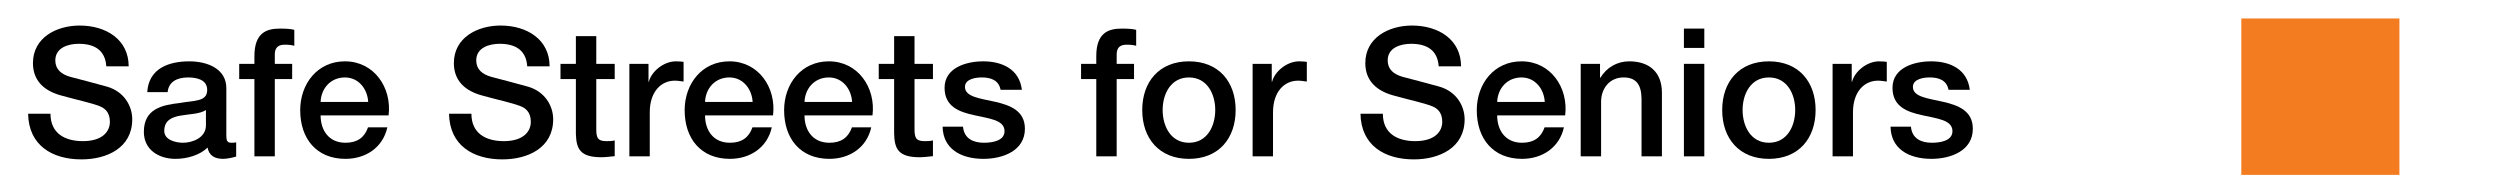 <?xml version="1.0" encoding="utf-8"?>
<!-- Generator: Adobe Illustrator 16.0.0, SVG Export Plug-In . SVG Version: 6.00 Build 0)  -->
<!DOCTYPE svg PUBLIC "-//W3C//DTD SVG 1.1//EN" "http://www.w3.org/Graphics/SVG/1.1/DTD/svg11.dtd">
<svg version="1.1" id="Layer_1" xmlns="http://www.w3.org/2000/svg" xmlns:xlink="http://www.w3.org/1999/xlink" x="0px" y="0px"
	 width="463.711px" height="35.021px" viewBox="0 0 463.711 35.021" enable-background="new 0 0 463.711 35.021"
	 xml:space="preserve">
<g>
	<path d="M9.363,21.102c0,3.65,2.688,5.077,6.007,5.077c3.65,0,5.012-1.792,5.012-3.584c0-1.825-0.996-2.556-1.958-2.921
		c-1.66-0.63-3.817-1.062-7.069-1.958c-4.049-1.095-5.244-3.551-5.244-6.007c0-4.746,4.381-6.97,8.662-6.97
		c4.945,0,9.093,2.622,9.093,7.567h-4.148c-0.199-3.054-2.257-4.182-5.111-4.182c-1.925,0-4.348,0.696-4.348,3.086
		c0,1.66,1.128,2.589,2.821,3.054c0.365,0.1,5.609,1.46,6.836,1.825c3.12,0.93,4.613,3.584,4.613,6.04
		c0,5.311-4.713,7.435-9.425,7.435c-5.41,0-9.791-2.589-9.89-8.463H9.363z"/>
	<path d="M41.982,25.184c0,0.929,0.199,1.294,0.896,1.294c0.232,0,0.531,0,0.929-0.066v2.622c-0.563,0.199-1.759,0.432-2.389,0.432
		c-1.527,0-2.622-0.531-2.921-2.091c-1.493,1.46-3.916,2.091-5.94,2.091c-3.087,0-5.875-1.659-5.875-5.012
		c0-4.281,3.419-4.979,6.604-5.343c2.722-0.498,5.145-0.199,5.145-2.423c0-1.958-2.024-2.323-3.551-2.323
		c-2.124,0-3.618,0.862-3.784,2.722h-3.783c0.266-4.414,4.016-5.709,7.8-5.709c3.352,0,6.869,1.361,6.869,4.979V25.184z
		 M38.199,20.405c-1.161,0.764-2.987,0.73-4.646,1.029c-1.626,0.265-3.086,0.862-3.086,2.854c0,1.692,2.157,2.19,3.484,2.19
		c1.659,0,4.248-0.862,4.248-3.252V20.405z"/>
	<path d="M44.369,11.842h2.821v-1.427c0-4.381,2.289-5.111,4.745-5.111c1.195,0,2.058,0.066,2.655,0.232v2.954
		c-0.498-0.133-0.995-0.199-1.759-0.199c-1.029,0-1.858,0.365-1.858,1.792v1.759h3.219v2.821h-3.219V29H47.19V14.664h-2.821V11.842z
		"/>
	<path d="M59.467,21.401c0,2.688,1.46,5.077,4.612,5.077c2.19,0,3.519-0.962,4.183-2.854h3.584c-0.83,3.75-4.016,5.841-7.767,5.841
		c-5.376,0-8.396-3.75-8.396-9.027c0-4.879,3.187-9.061,8.298-9.061c5.409,0,8.727,4.879,8.098,10.023H59.467z M68.295,18.912
		c-0.133-2.39-1.76-4.547-4.315-4.547c-2.622,0-4.414,1.991-4.514,4.547H68.295z"/>
	<path d="M87.44,21.102c0,3.65,2.688,5.077,6.006,5.077c3.65,0,5.012-1.792,5.012-3.584c0-1.825-0.996-2.556-1.959-2.921
		c-1.658-0.63-3.816-1.062-7.068-1.958c-4.049-1.095-5.244-3.551-5.244-6.007c0-4.746,4.381-6.97,8.662-6.97
		c4.945,0,9.094,2.622,9.094,7.567h-4.148c-0.199-3.054-2.256-4.182-5.111-4.182c-1.924,0-4.348,0.696-4.348,3.086
		c0,1.66,1.129,2.589,2.822,3.054c0.365,0.1,5.607,1.46,6.836,1.825c3.119,0.93,4.613,3.584,4.613,6.04
		c0,5.311-4.713,7.435-9.426,7.435c-5.41,0-9.791-2.589-9.891-8.463H87.44z"/>
	<path d="M103.963,11.842h2.854V6.699h3.783v5.144h3.418v2.821H110.6v9.159c0,1.561,0.133,2.356,1.826,2.356
		c0.531,0,1.061,0,1.592-0.133v2.921c-0.828,0.066-1.625,0.199-2.455,0.199c-3.949,0-4.68-1.526-4.746-4.381V14.664h-2.854V11.842z"
		/>
	<path d="M116.737,11.842h3.551v3.319h0.066c0.432-1.826,2.689-3.784,5.012-3.784c0.863,0,1.096,0.066,1.428,0.1v3.651
		c-0.531-0.066-1.096-0.166-1.627-0.166c-2.588,0-4.646,2.091-4.646,5.874V29h-3.783V11.842z"/>
	<path d="M130.774,21.401c0,2.688,1.461,5.077,4.613,5.077c2.189,0,3.518-0.962,4.182-2.854h3.584
		c-0.83,3.75-4.016,5.841-7.766,5.841c-5.377,0-8.396-3.75-8.396-9.027c0-4.879,3.186-9.061,8.297-9.061
		c5.41,0,8.729,4.879,8.098,10.023H130.774z M139.602,18.912c-0.133-2.39-1.76-4.547-4.314-4.547c-2.621,0-4.414,1.991-4.514,4.547
		H139.602z"/>
	<path d="M149.223,21.401c0,2.688,1.461,5.077,4.613,5.077c2.189,0,3.518-0.962,4.182-2.854h3.584
		c-0.83,3.75-4.016,5.841-7.766,5.841c-5.377,0-8.396-3.75-8.396-9.027c0-4.879,3.186-9.061,8.297-9.061
		c5.41,0,8.729,4.879,8.098,10.023H149.223z M158.051,18.912c-0.133-2.39-1.76-4.547-4.314-4.547c-2.621,0-4.414,1.991-4.514,4.547
		H158.051z"/>
	<path d="M162.993,11.842h2.854V6.699h3.783v5.144h3.418v2.821h-3.418v9.159c0,1.561,0.133,2.356,1.826,2.356
		c0.531,0,1.061,0,1.592-0.133v2.921c-0.828,0.066-1.625,0.199-2.455,0.199c-3.949,0-4.68-1.526-4.746-4.381V14.664h-2.854V11.842z"
		/>
	<path d="M178.622,23.492c0.199,2.19,1.859,2.986,3.883,2.986c1.428,0,3.916-0.299,3.816-2.257c-0.1-1.991-2.854-2.224-5.607-2.854
		c-2.789-0.598-5.51-1.594-5.51-5.078c0-3.75,4.049-4.912,7.168-4.912c3.518,0,6.705,1.461,7.17,5.277h-3.951
		c-0.33-1.792-1.824-2.29-3.484-2.29c-1.094,0-3.119,0.266-3.119,1.759c0,1.858,2.787,2.124,5.576,2.755
		c2.754,0.63,5.541,1.626,5.541,5.011c0,4.082-4.115,5.576-7.666,5.576c-4.314,0-7.533-1.925-7.6-5.974H178.622z"/>
	<path d="M200.52,11.842h2.822v-1.427c0-4.381,2.289-5.111,4.744-5.111c1.195,0,2.059,0.066,2.656,0.232v2.954
		c-0.498-0.133-0.996-0.199-1.76-0.199c-1.029,0-1.857,0.365-1.857,1.792v1.759h3.219v2.821h-3.219V29h-3.783V14.664h-2.822V11.842z
		"/>
	<path d="M211.868,20.405c0-5.243,3.154-9.027,8.662-9.027c5.51,0,8.662,3.784,8.662,9.027c0,5.277-3.152,9.061-8.662,9.061
		C215.022,29.465,211.868,25.682,211.868,20.405z M225.409,20.405c0-2.954-1.492-6.04-4.879-6.04c-3.385,0-4.877,3.086-4.877,6.04
		c0,2.987,1.492,6.073,4.877,6.073C223.917,26.478,225.409,23.392,225.409,20.405z"/>
	<path d="M232.34,11.842h3.551v3.319h0.066c0.432-1.826,2.689-3.784,5.012-3.784c0.863,0,1.096,0.066,1.428,0.1v3.651
		c-0.531-0.066-1.096-0.166-1.627-0.166c-2.588,0-4.646,2.091-4.646,5.874V29h-3.783V11.842z"/>
	<path d="M256.499,21.102c0,3.65,2.688,5.077,6.006,5.077c3.65,0,5.012-1.792,5.012-3.584c0-1.825-0.996-2.556-1.959-2.921
		c-1.658-0.63-3.816-1.062-7.068-1.958c-4.049-1.095-5.244-3.551-5.244-6.007c0-4.746,4.381-6.97,8.662-6.97
		c4.945,0,9.094,2.622,9.094,7.567h-4.148c-0.199-3.054-2.256-4.182-5.111-4.182c-1.924,0-4.348,0.696-4.348,3.086
		c0,1.66,1.129,2.589,2.822,3.054c0.365,0.1,5.607,1.46,6.836,1.825c3.119,0.93,4.613,3.584,4.613,6.04
		c0,5.311-4.713,7.435-9.426,7.435c-5.41,0-9.791-2.589-9.891-8.463H256.499z"/>
	<path d="M277.702,21.401c0,2.688,1.459,5.077,4.611,5.077c2.191,0,3.52-0.962,4.184-2.854h3.584
		c-0.83,3.75-4.016,5.841-7.768,5.841c-5.375,0-8.396-3.75-8.396-9.027c0-4.879,3.188-9.061,8.299-9.061
		c5.408,0,8.727,4.879,8.098,10.023H277.702z M286.53,18.912c-0.133-2.39-1.76-4.547-4.314-4.547c-2.623,0-4.414,1.991-4.514,4.547
		H286.53z"/>
	<path d="M293.196,11.842h3.584v2.522l0.066,0.066c1.129-1.892,3.086-3.054,5.344-3.054c3.717,0,6.072,1.991,6.072,5.842V29h-3.783
		V18.214c-0.066-2.688-1.129-3.85-3.352-3.85c-2.521,0-4.148,1.991-4.148,4.514V29h-3.783V11.842z"/>
	<path d="M312.34,5.304h3.783v3.584h-3.783V5.304z M312.34,11.842h3.783V29h-3.783V11.842z"/>
	<path d="M319.442,20.405c0-5.243,3.152-9.027,8.662-9.027s8.662,3.784,8.662,9.027c0,5.277-3.152,9.061-8.662,9.061
		S319.442,25.682,319.442,20.405z M332.983,20.405c0-2.954-1.494-6.04-4.879-6.04s-4.879,3.086-4.879,6.04
		c0,2.987,1.494,6.073,4.879,6.073S332.983,23.392,332.983,20.405z"/>
	<path d="M339.915,11.842h3.551v3.319h0.066c0.432-1.826,2.688-3.784,5.012-3.784c0.863,0,1.094,0.066,1.426,0.1v3.651
		c-0.529-0.066-1.094-0.166-1.625-0.166c-2.59,0-4.646,2.091-4.646,5.874V29h-3.783V11.842z"/>
	<path d="M354.448,23.492c0.199,2.19,1.859,2.986,3.883,2.986c1.428,0,3.916-0.299,3.816-2.257c-0.1-1.991-2.854-2.224-5.607-2.854
		c-2.789-0.598-5.51-1.594-5.51-5.078c0-3.75,4.049-4.912,7.168-4.912c3.518,0,6.705,1.461,7.17,5.277h-3.951
		c-0.33-1.792-1.824-2.29-3.484-2.29c-1.094,0-3.119,0.266-3.119,1.759c0,1.858,2.787,2.124,5.576,2.755
		c2.754,0.63,5.541,1.626,5.541,5.011c0,4.082-4.115,5.576-7.666,5.576c-4.314,0-7.533-1.925-7.6-5.974H354.448z"/>
</g>
<rect x="415.73" y="3.427" fill="#F47C20" width="29.326" height="29.011"/>
</svg>
